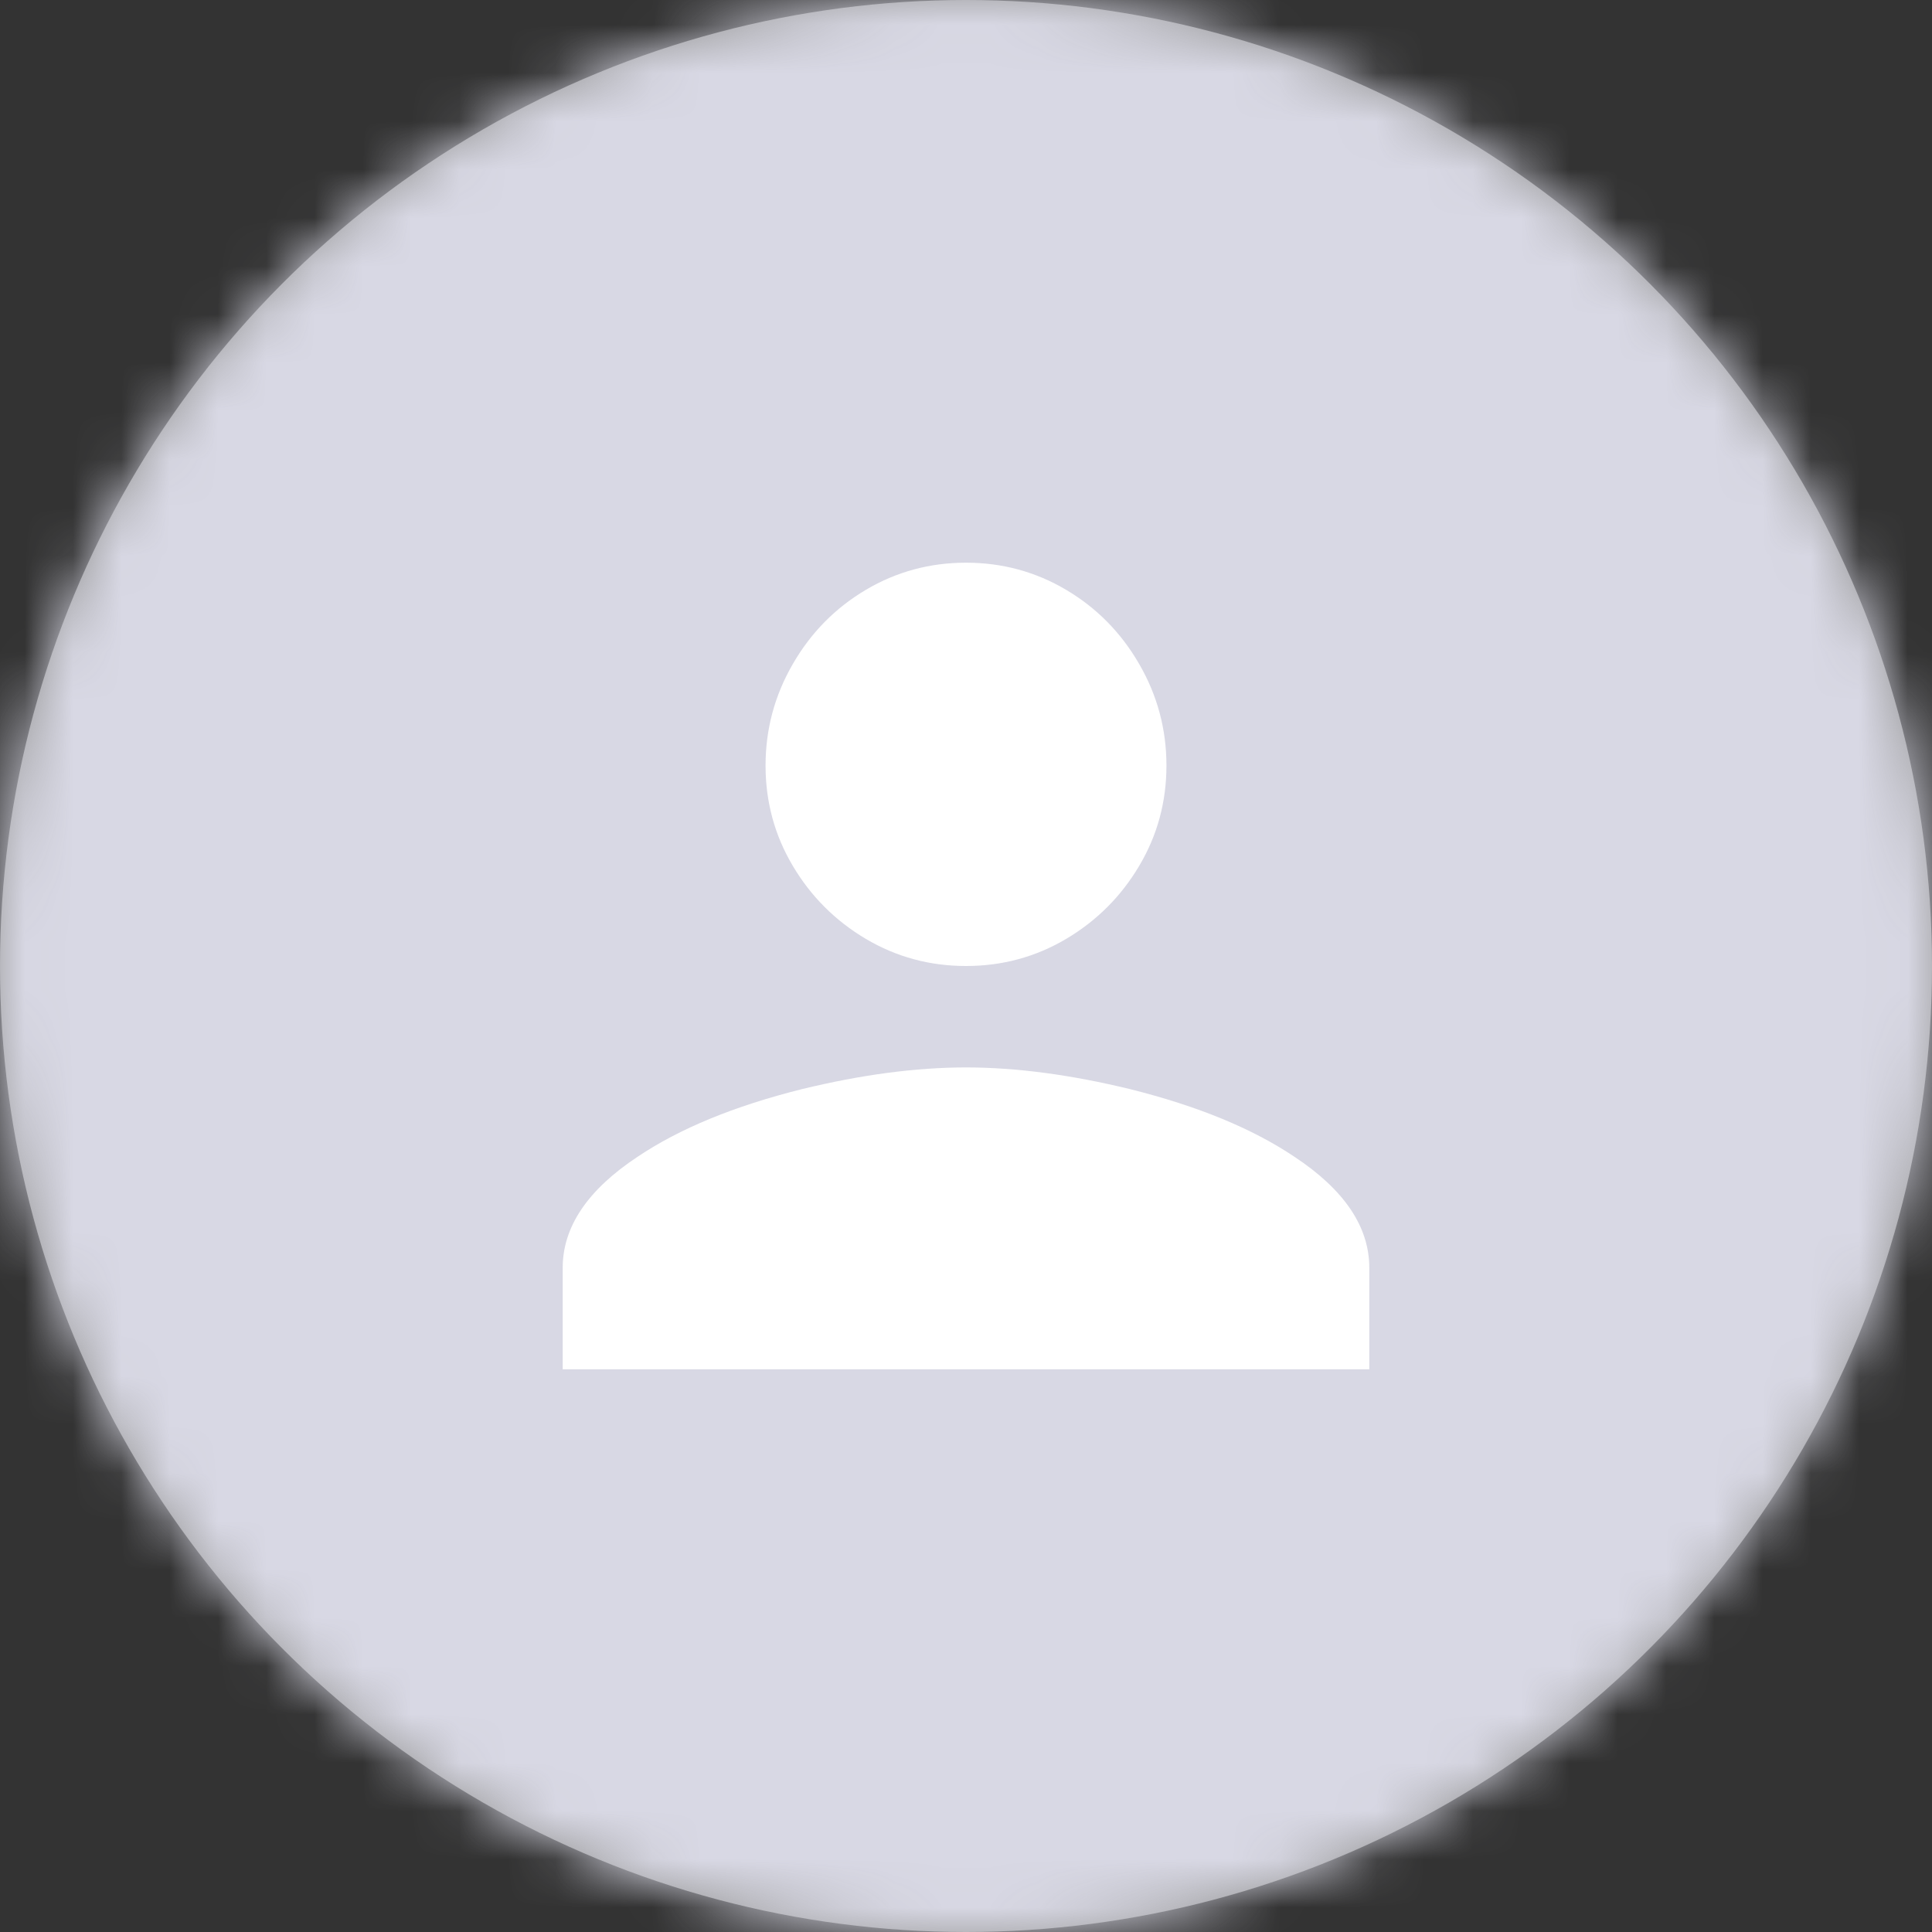 <?xml version="1.0" encoding="UTF-8"?>
<svg width="40px" height="40px" viewBox="0 0 40 40" version="1.1" xmlns="http://www.w3.org/2000/svg" xmlns:xlink="http://www.w3.org/1999/xlink">
    <rect x="0" y="0" width="40" height="40" fill="#333333" stroke="none"/>
    <!-- Generator: Sketch 51.1 (57501) - http://www.bohemiancoding.com/sketch -->
    <title>pic_holder</title>
    <desc>Created with Sketch.</desc>
    <defs>
        <circle id="path-1" cx="20" cy="20" r="20"></circle>
    </defs>
    <g id="pic_holder" stroke="none" stroke-width="1" fill="none" fill-rule="evenodd">
        <mask id="mask-2" fill="white">
            <use xlink:href="#path-1"></use>
        </mask>
        <use id="Mask" fill="#9B9B9B" xlink:href="#path-1"></use>
        <g id="avatar/pic1" mask="url(#mask-2)">
            <rect id="Rectangle" fill="#D8D8E4" x="0" y="0" width="40" height="40"></rect>
            <path d="M20,22.1 C21.033,22.1 22.167,22.25 23.4,22.55 C24.8,22.9 25.933,23.367 26.8,23.95 C27.833,24.633 28.35,25.4 28.35,26.25 L28.35,28.35 L11.65,28.35 L11.65,26.25 C11.65,25.4 12.167,24.633 13.2,23.95 C14.067,23.367 15.2,22.9 16.6,22.55 C17.833,22.25 18.967,22.1 20,22.1 Z M20,20 C19.25,20 18.558,19.813 17.925,19.438 C17.292,19.062 16.788,18.558 16.413,17.925 C16.037,17.292 15.85,16.6 15.85,15.85 C15.85,15.1 16.037,14.4 16.413,13.75 C16.788,13.1 17.292,12.588 17.925,12.213 C18.558,11.837 19.25,11.65 20,11.65 C20.75,11.65 21.442,11.837 22.075,12.213 C22.708,12.588 23.212,13.1 23.587,13.75 C23.963,14.4 24.15,15.1 24.15,15.85 C24.15,16.6 23.963,17.292 23.587,17.925 C23.212,18.558 22.708,19.062 22.075,19.438 C21.442,19.813 20.75,20 20,20 Z" id="person---material" fill="#FFFFFF"></path>
        </g>
    </g>
</svg>